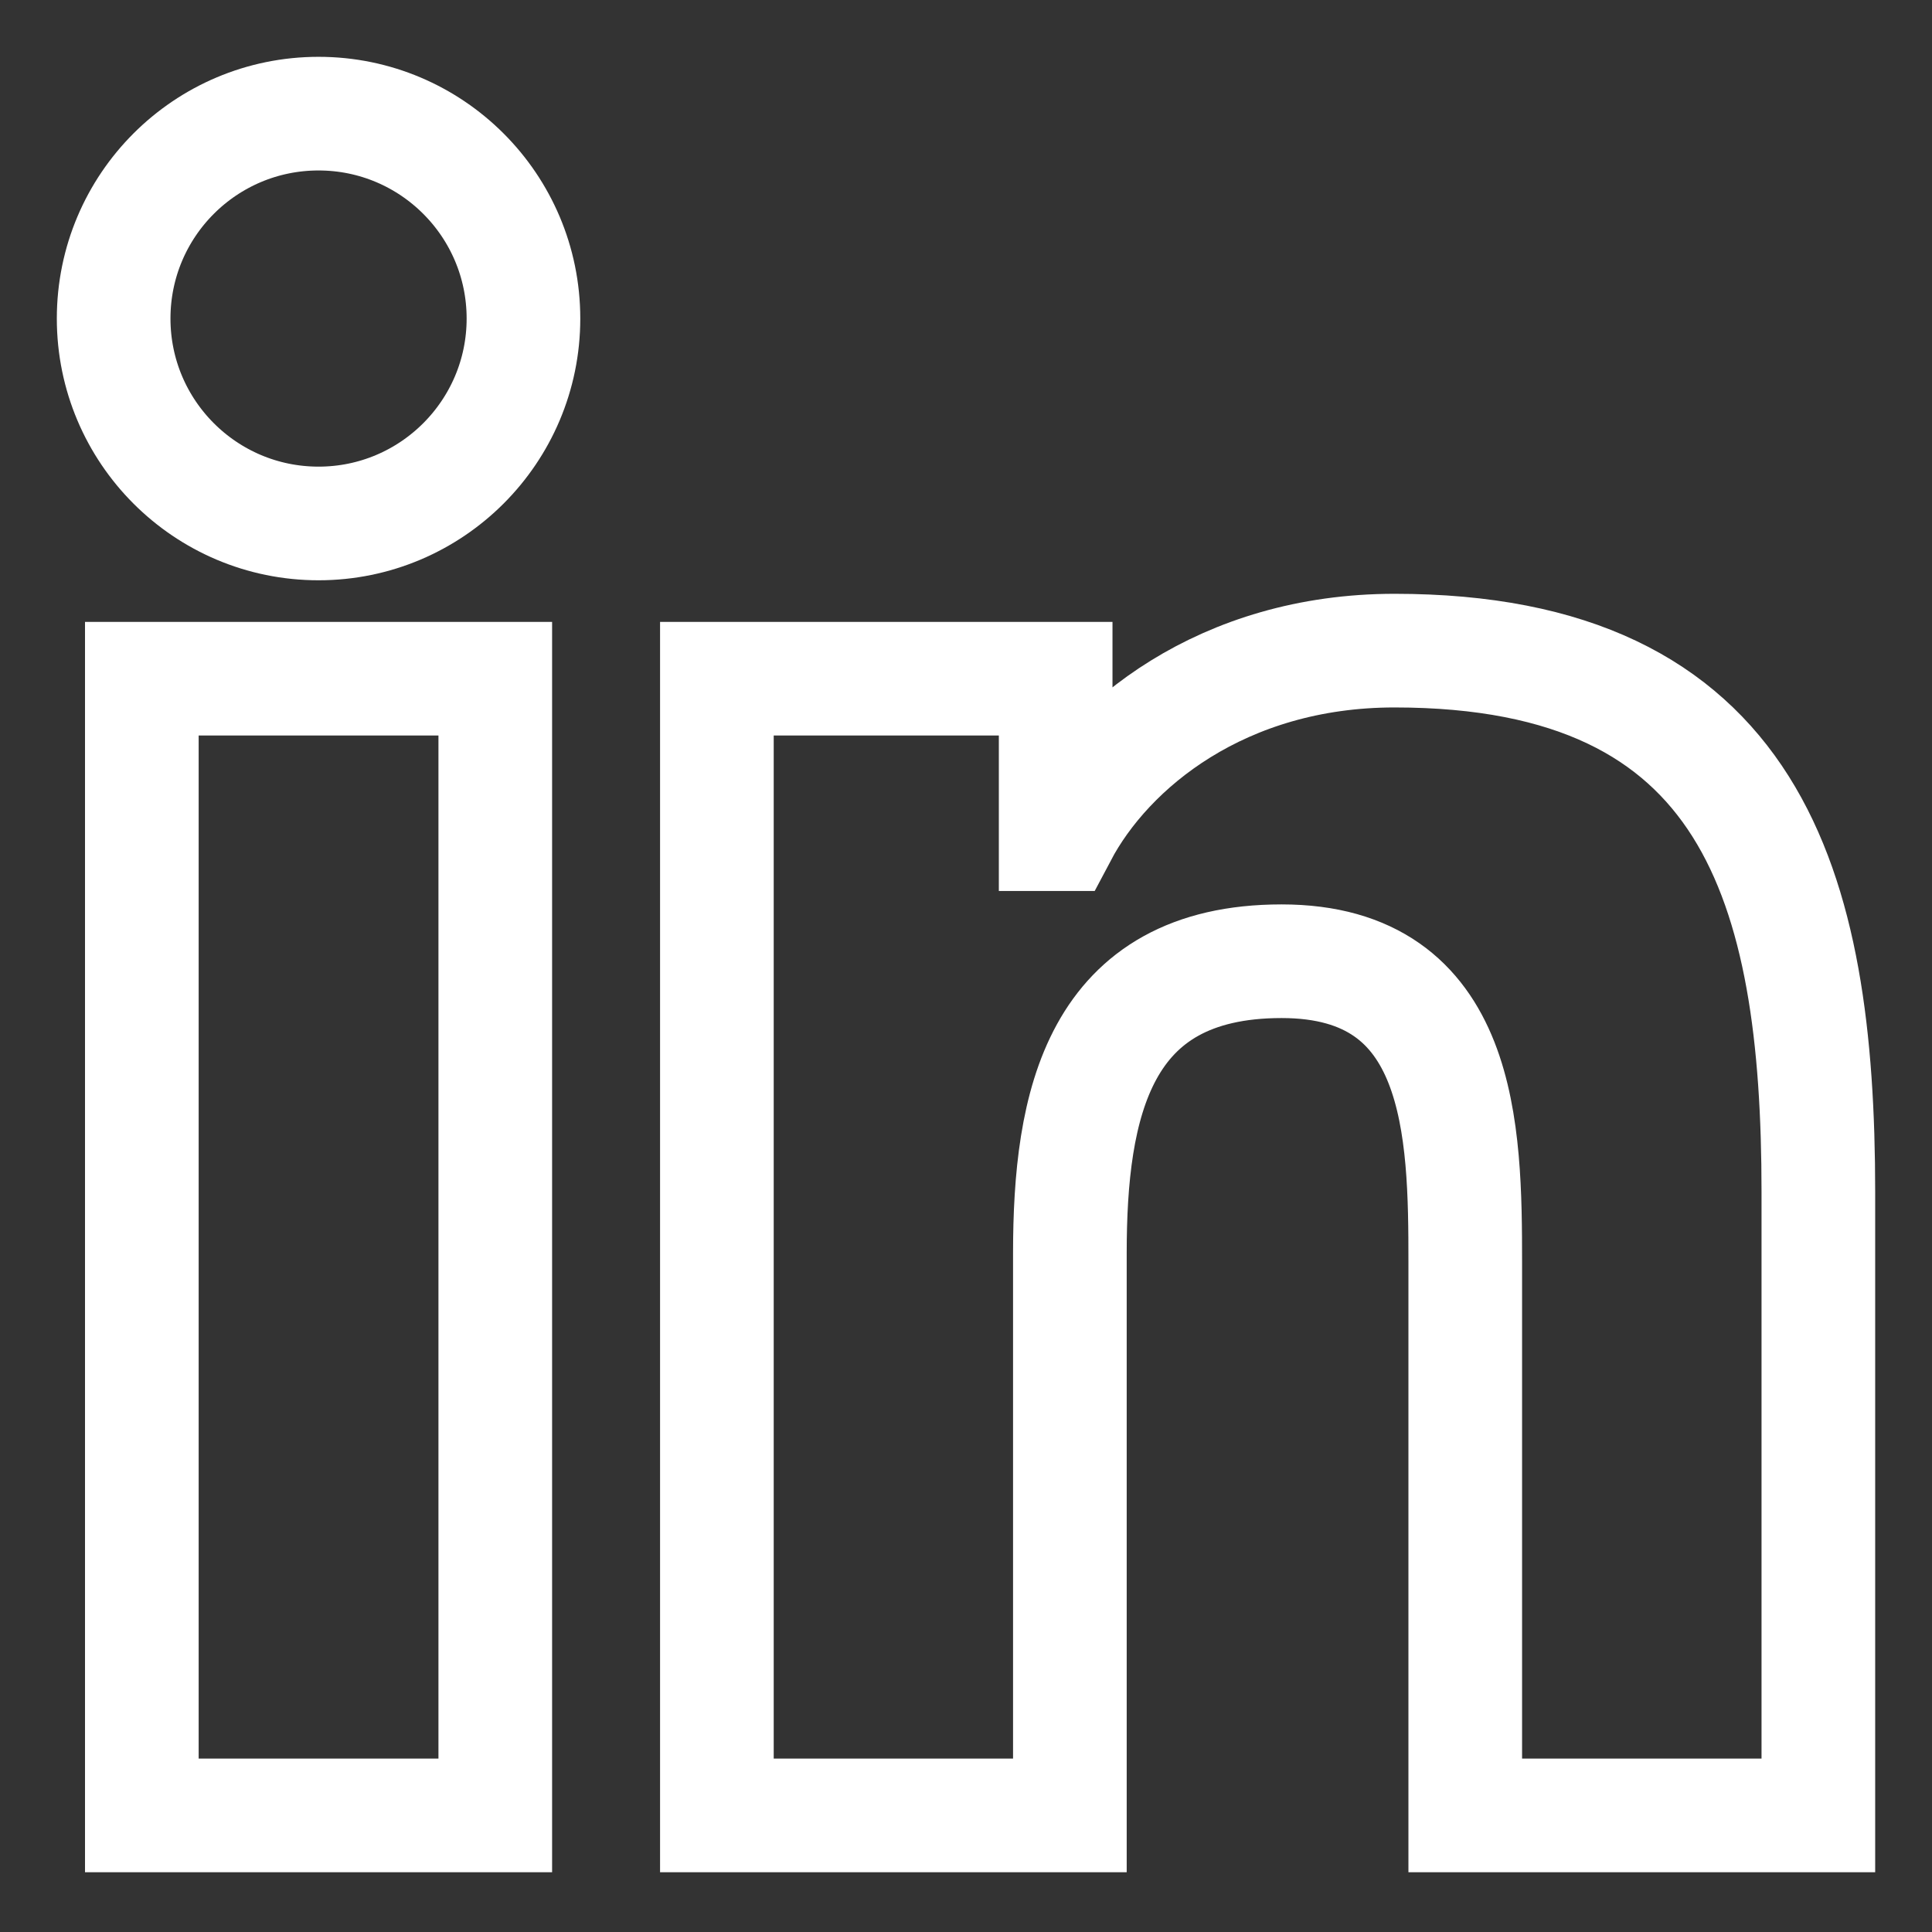 <svg width="17" height="17" viewBox="0 0 17 17" fill="none" xmlns="http://www.w3.org/2000/svg">
<rect x="0" y="0" width="17" height="17" fill="#333333" stroke="none"/>
<path d="M2.803 4.606C3.798 4.606 4.606 3.798 4.606 2.803C4.606 1.807 3.798 1 2.803 1C1.807 1 1 1.807 1 2.803C1 3.798 1.807 4.606 2.803 4.606Z" stroke="white"/>
<path d="M6.308 5.972V15.974H9.414V11.027C9.414 9.722 9.659 8.458 11.277 8.458C12.873 8.458 12.893 9.951 12.893 11.11V15.974H16V10.489C16 7.795 15.42 5.725 12.271 5.725C10.759 5.725 9.746 6.554 9.331 7.34H9.289V5.972H6.308ZM1.248 5.972H4.358V15.974H1.248V5.972Z" stroke="white"/>
</svg>
